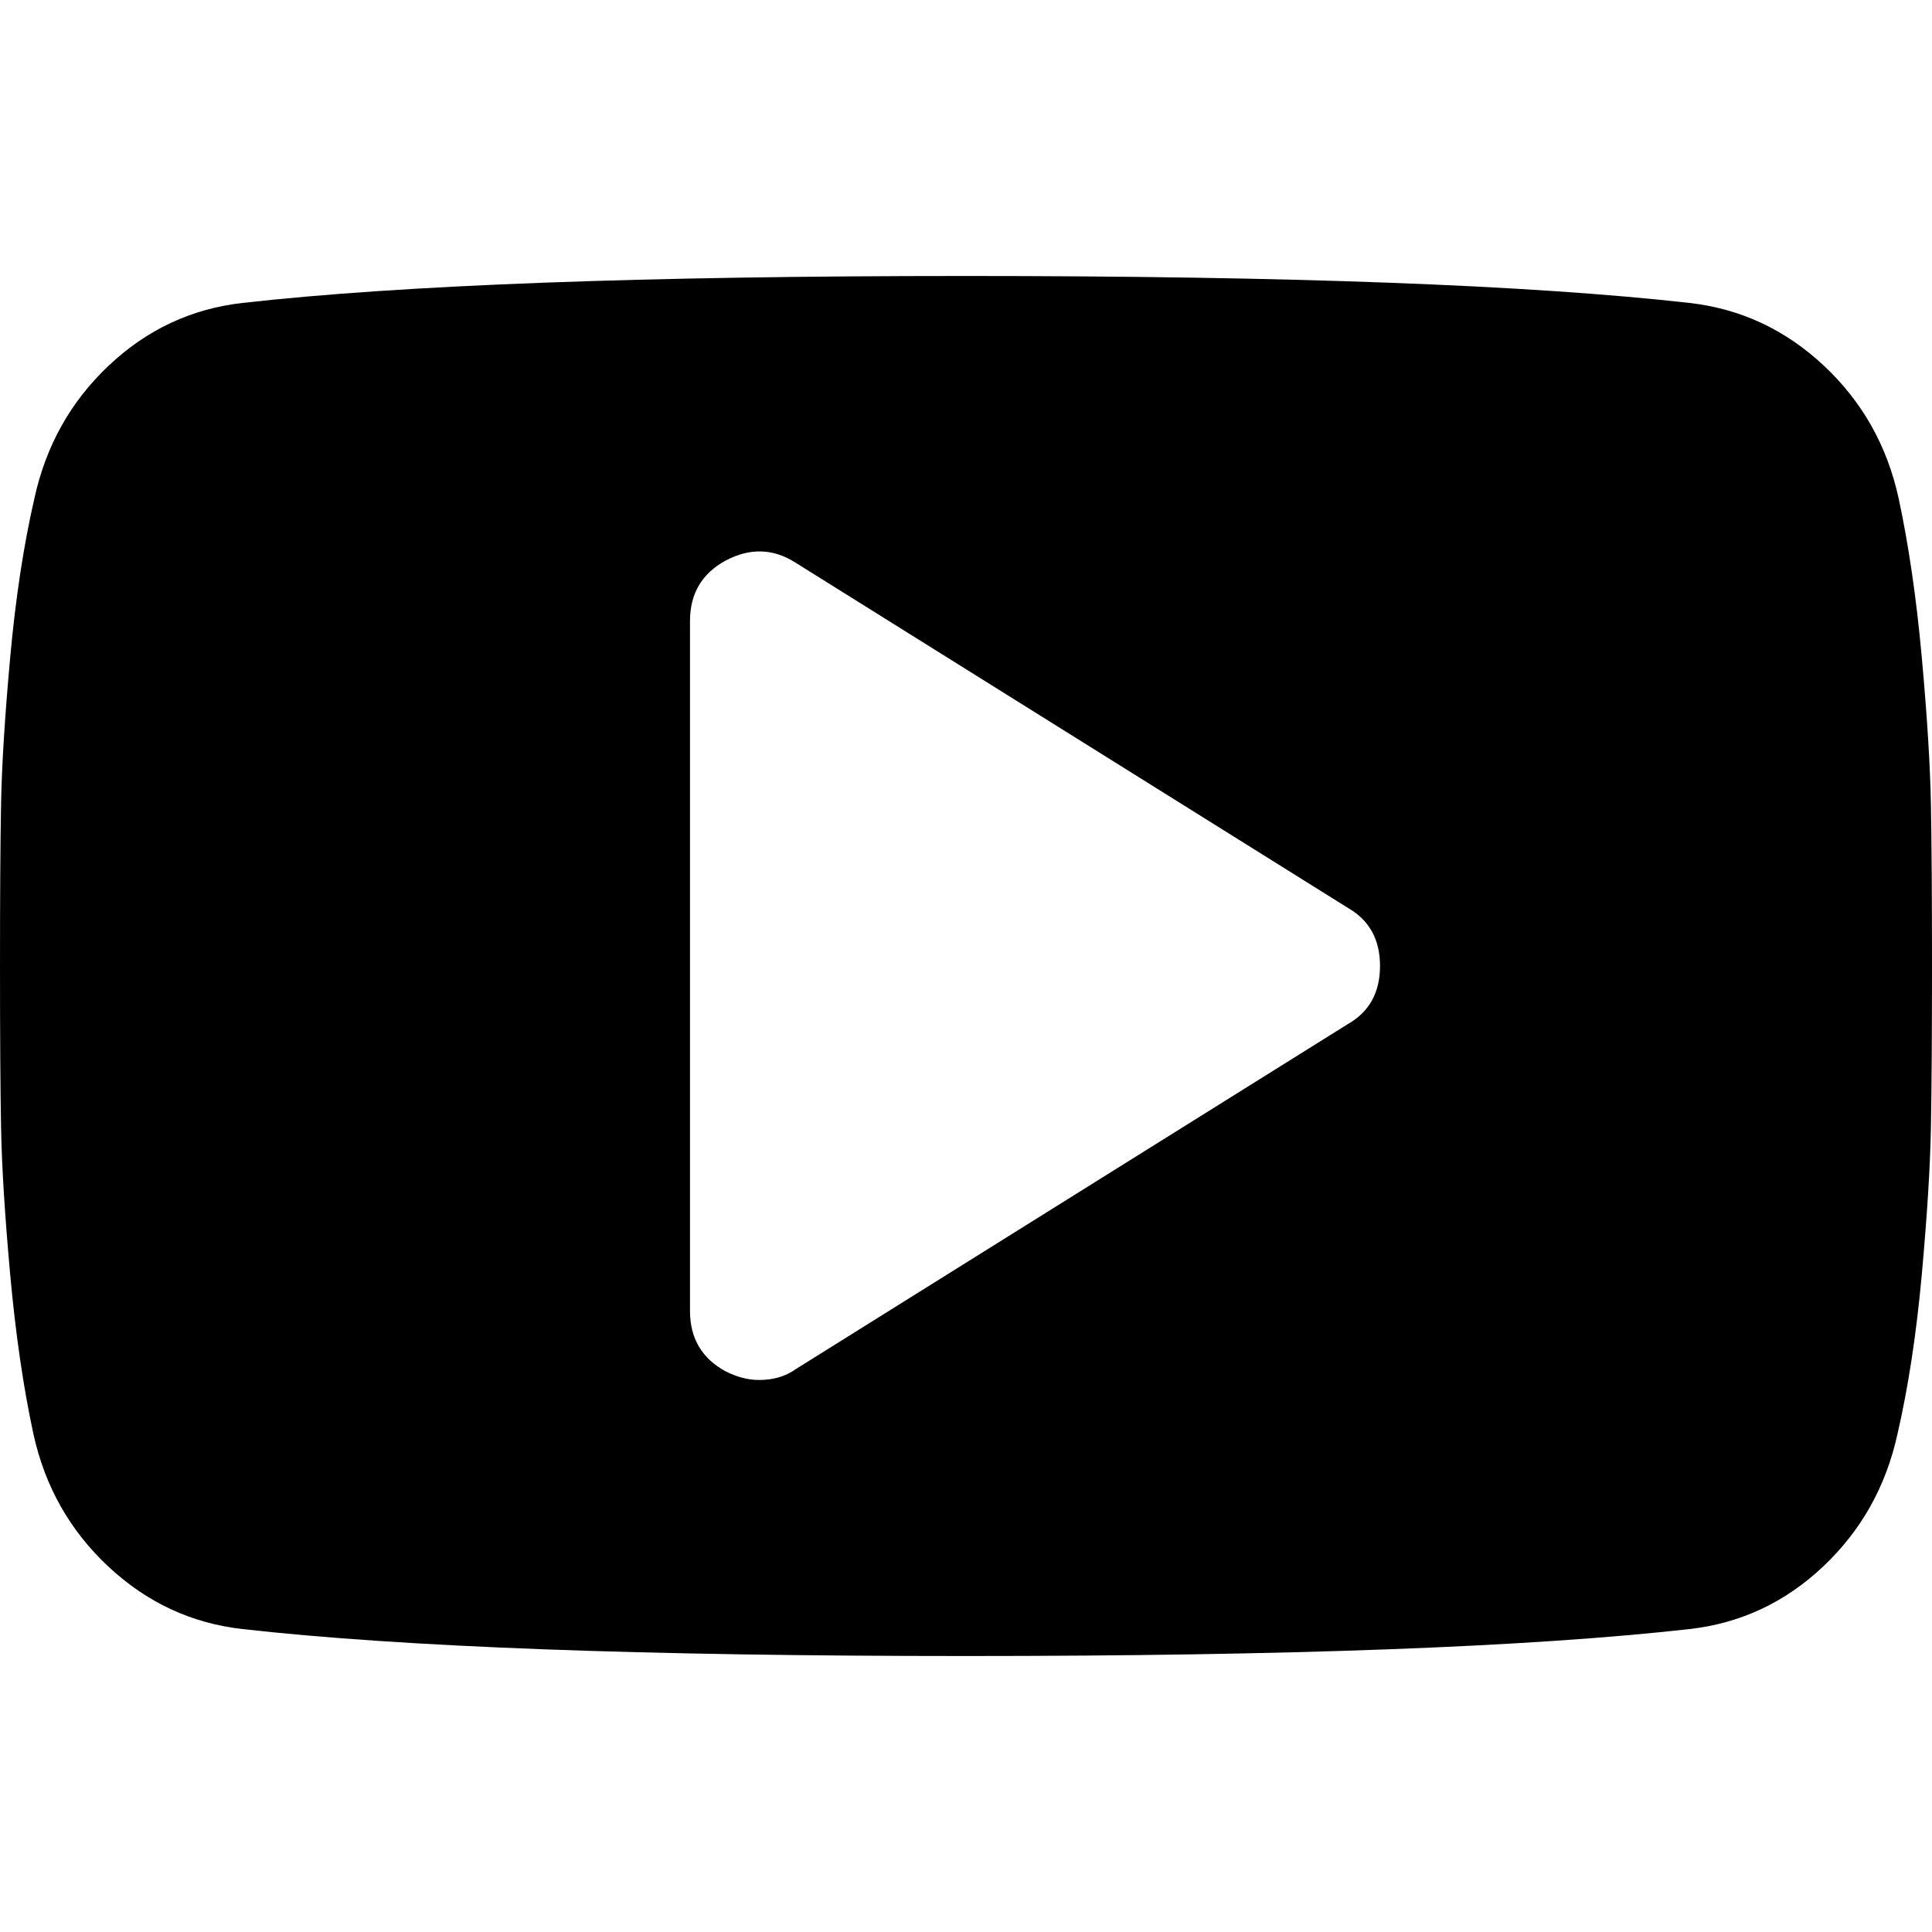 <svg xmlns="http://www.w3.org/2000/svg" x="0px" y="0px"
	 width="566.828px" height="566.828px" viewBox="0 0 566.828 566.828" style="enable-background:new 0 0 566.828 566.828;"
	 xml:space="preserve">
		<path d="M563.824,192.783c-1.58-17.399-3.85-32.944-6.801-46.659c-3.371-15.386-10.703-28.36-21.982-38.899
			c-11.285-10.539-24.412-16.652-39.383-18.348c-46.811-5.275-117.564-7.907-212.247-7.907c-94.688,0-165.436,2.632-212.248,7.907
			c-14.976,1.695-28.048,7.809-39.223,18.348c-11.181,10.539-18.458,23.513-21.824,38.899c-3.164,13.715-5.533,29.26-7.118,46.659
			c-1.579,17.399-2.479,31.793-2.687,43.183C0.098,247.343,0,263.163,0,283.414c0,20.238,0.104,36.053,0.312,47.449
			c0.208,11.377,1.107,25.777,2.687,43.17c1.585,17.398,3.843,32.957,6.799,46.658c3.372,15.41,10.704,28.373,21.983,38.912
			c11.279,10.551,24.407,16.67,39.382,18.348c46.812,5.275,117.559,7.906,212.248,7.906c94.683,0,165.431-2.631,212.247-7.906
			c14.971-1.684,28.043-7.797,39.225-18.348c11.174-10.539,18.451-23.502,21.822-38.912c3.164-13.701,5.533-29.26,7.119-46.658
			c1.578-17.398,2.479-31.793,2.686-43.17c0.209-11.391,0.318-27.211,0.318-47.449c0-20.251-0.109-36.065-0.318-47.448
			C566.303,224.57,565.402,210.176,563.824,192.783z M395.389,300.488L233.436,401.707c-2.956,2.111-6.537,3.164-10.753,3.164
			c-3.164,0-6.432-0.838-9.804-2.533c-6.958-3.795-10.441-9.688-10.441-17.705V182.189c0-8.005,3.476-13.923,10.441-17.717
			c7.167-3.794,14.021-3.568,20.557,0.63l161.953,101.219c6.328,3.599,9.492,9.29,9.492,17.087
			C404.875,291.223,401.711,296.914,395.389,300.488z"/>
</svg>
